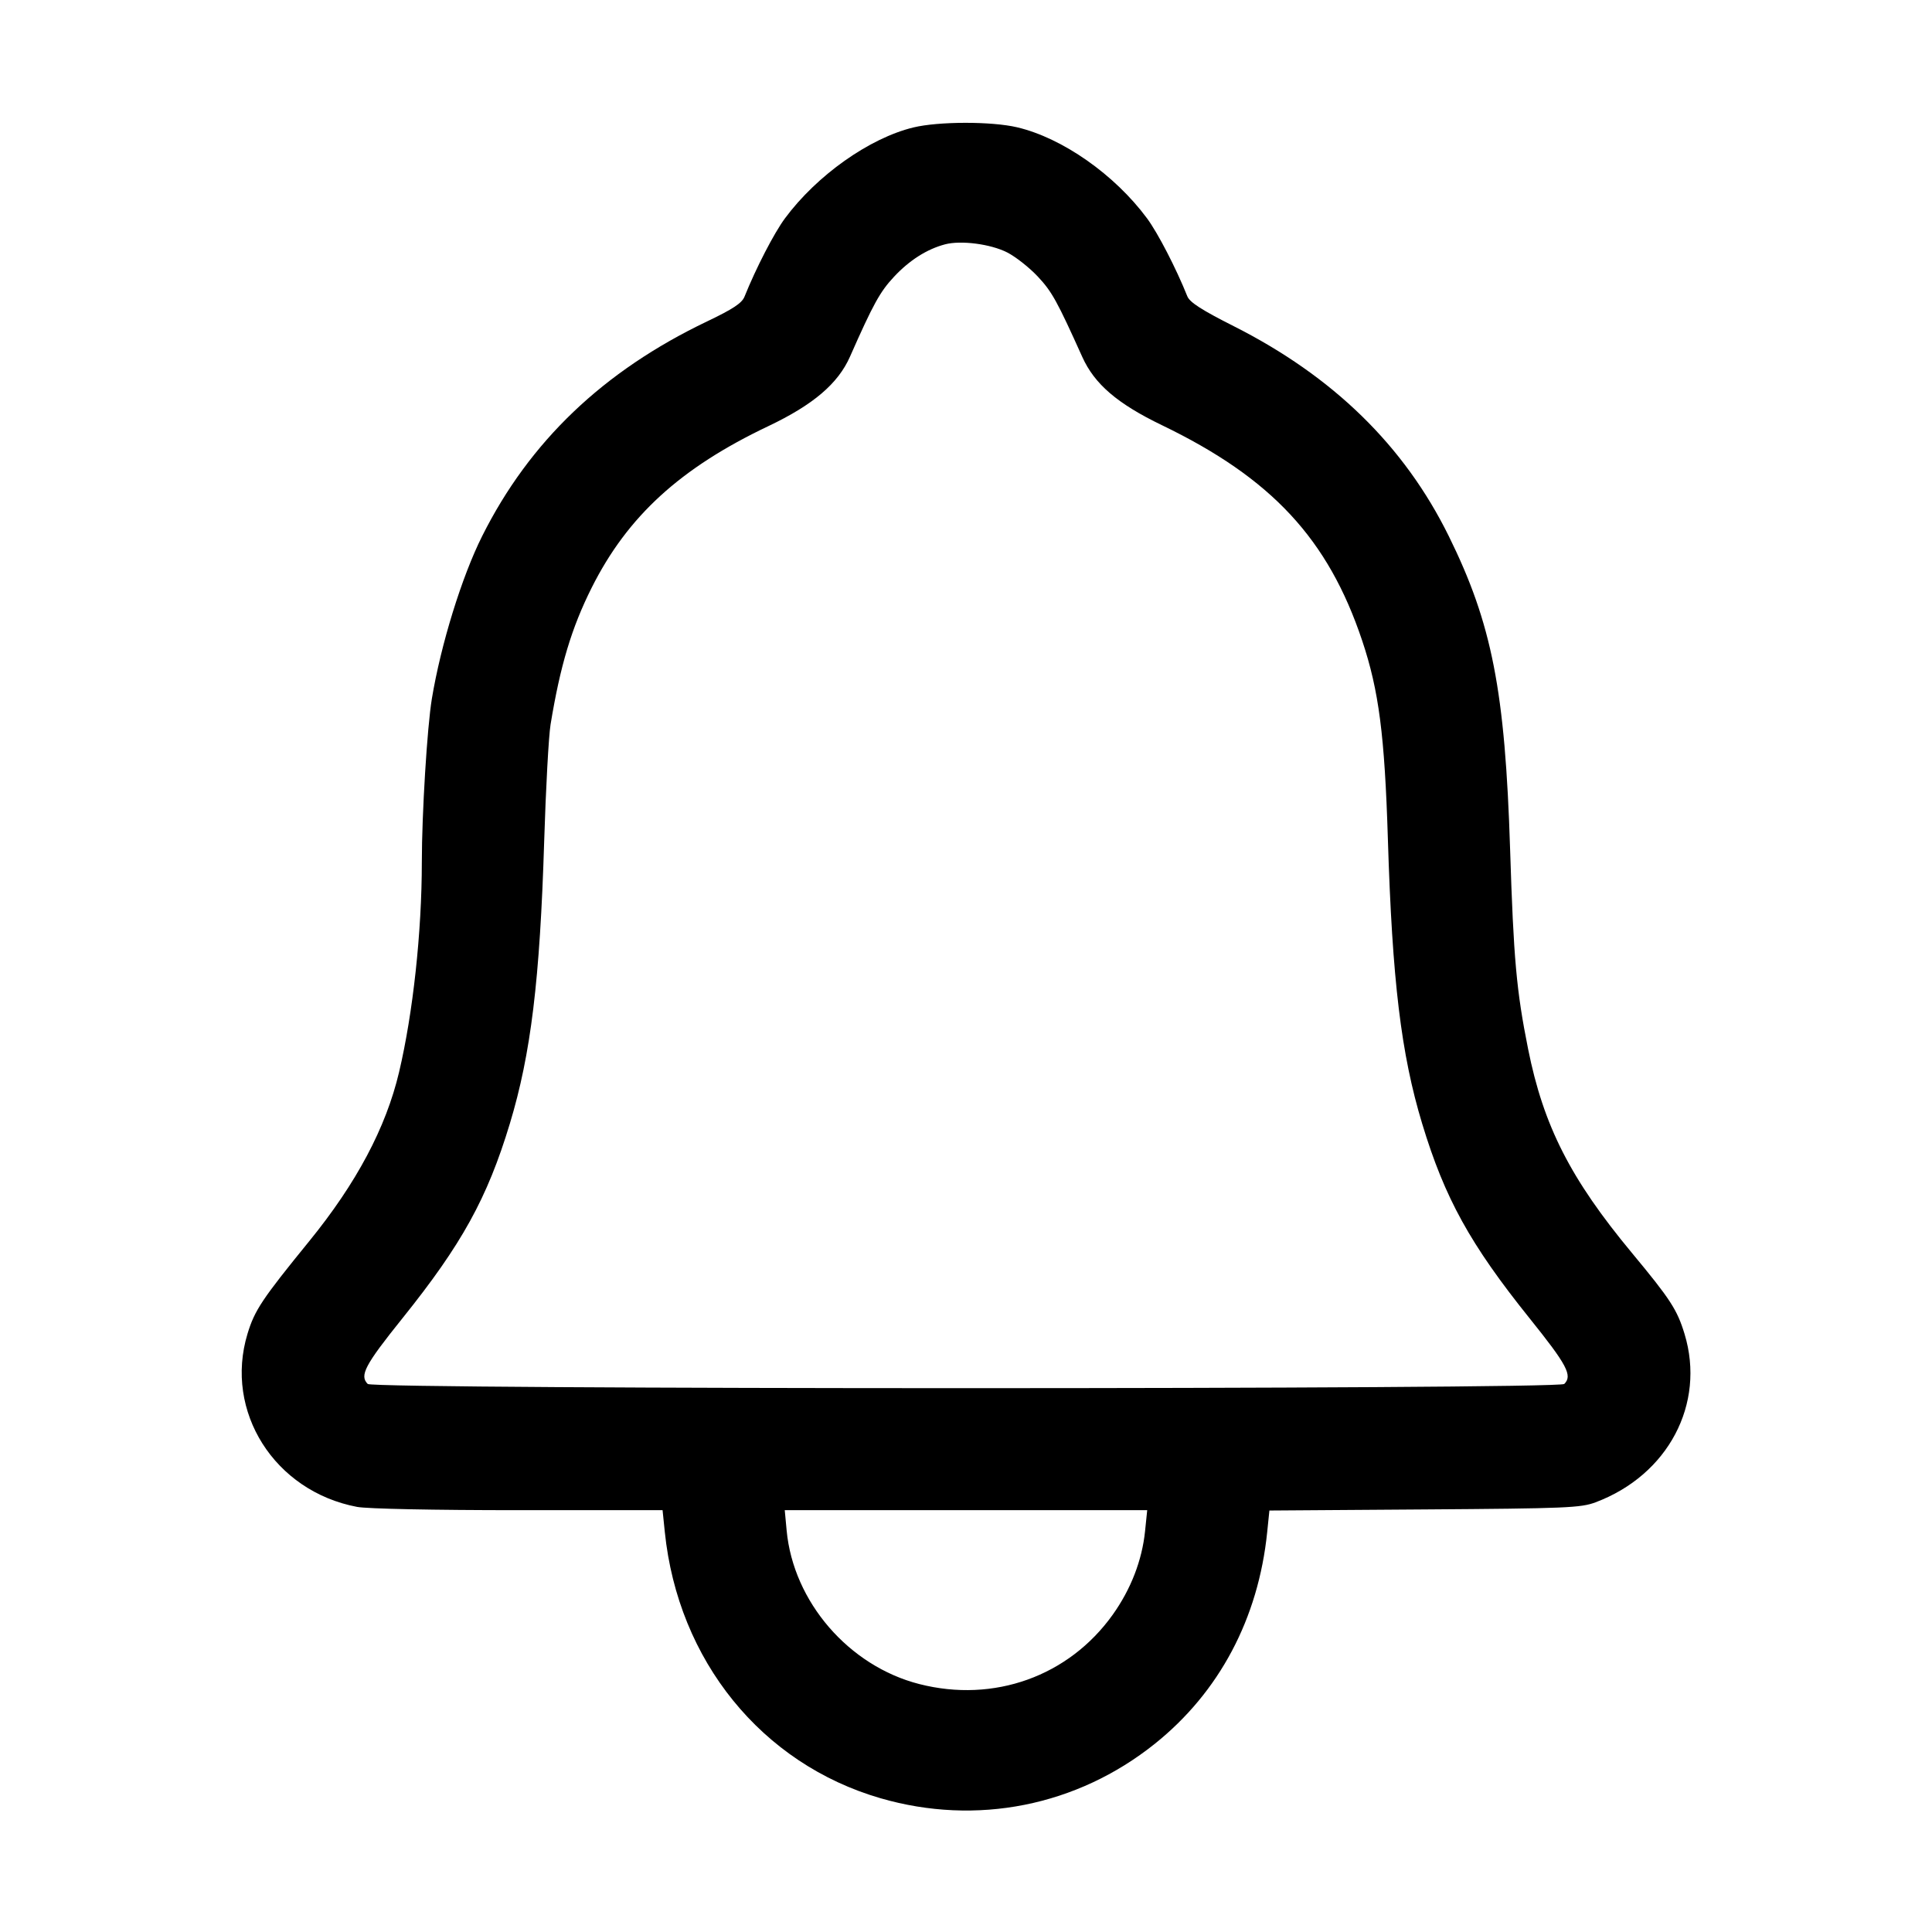 <svg xmlns="http://www.w3.org/2000/svg" width="512" height="512" viewBox="0 0 512 512"><path d="M242.053 33.776 C 230.409 36.595,216.455 46.472,208.026 57.861 C 205.139 61.762,200.394 70.946,197.298 78.625 C 196.607 80.339,194.235 81.905,187.360 85.189 C 159.900 98.307,140.345 116.977,127.774 142.080 C 122.372 152.867,116.832 170.780,114.446 185.173 C 113.205 192.656,111.793 215.651,111.790 228.434 C 111.784 247.010,109.461 268.460,105.757 284.135 C 102.280 298.850,94.459 313.559,81.922 328.960 C 69.435 344.300,67.489 347.220,65.595 353.456 C 59.342 374.041,72.722 395.188,94.627 399.342 C 97.322 399.853,115.000 400.213,137.404 400.213 L 175.588 400.213 176.179 405.973 C 179.677 440.062,201.844 467.422,233.365 476.556 C 258.787 483.924,285.392 478.641,306.031 462.128 C 323.119 448.456,333.484 428.933,335.820 406.018 L 336.403 400.303 377.481 400.016 C 415.129 399.754,418.916 399.596,422.827 398.131 C 442.062 390.923,452.050 372.038,446.423 353.515 C 444.472 347.090,442.671 344.318,432.465 332.026 C 416.192 312.428,409.039 298.370,404.956 277.960 C 401.872 262.546,401.110 254.086,400.195 225.107 C 398.869 183.081,395.383 165.273,383.944 142.080 C 372.115 118.100,353.314 99.748,326.930 86.427 C 318.419 82.130,315.294 80.116,314.653 78.518 C 311.670 71.072,306.850 61.747,303.974 57.861 C 295.394 46.268,281.549 36.563,269.556 33.736 C 262.780 32.139,248.731 32.159,242.053 33.776 M266.900 66.889 C 269.137 68.022,272.806 70.916,275.054 73.319 C 278.775 77.297,280.136 79.759,286.814 94.588 C 290.059 101.794,296.122 106.988,307.956 112.697 C 336.991 126.706,351.959 142.811,360.986 169.756 C 365.417 182.980,366.953 194.844,367.803 222.394 C 368.960 259.902,371.301 279.319,376.890 297.786 C 382.867 317.534,389.614 329.760,405.356 349.364 C 415.311 361.761,416.777 364.535,414.549 366.763 C 413.060 368.252,98.940 368.252,97.451 366.763 C 95.223 364.535,96.689 361.761,106.644 349.364 C 122.386 329.760,129.133 317.534,135.110 297.786 C 140.698 279.323,143.083 259.710,144.214 222.925 C 144.643 208.967,145.404 195.051,145.905 192.000 C 148.474 176.361,151.482 166.358,156.810 155.733 C 166.301 136.805,180.274 124.027,203.608 112.935 C 215.500 107.282,222.093 101.674,225.253 94.523 C 231.440 80.520,233.206 77.317,236.942 73.323 C 241.031 68.952,245.656 66.017,250.453 64.751 C 254.658 63.641,262.503 64.660,266.900 66.889 M303.450 405.797 C 302.661 413.501,299.686 421.181,294.887 427.907 C 283.234 444.237,263.400 451.351,243.623 446.292 C 224.937 441.513,210.233 424.489,208.468 405.589 L 207.967 400.213 255.994 400.213 L 304.022 400.213 303.450 405.797 " stroke="none" fill-rule="evenodd" fill="black"></path></svg>